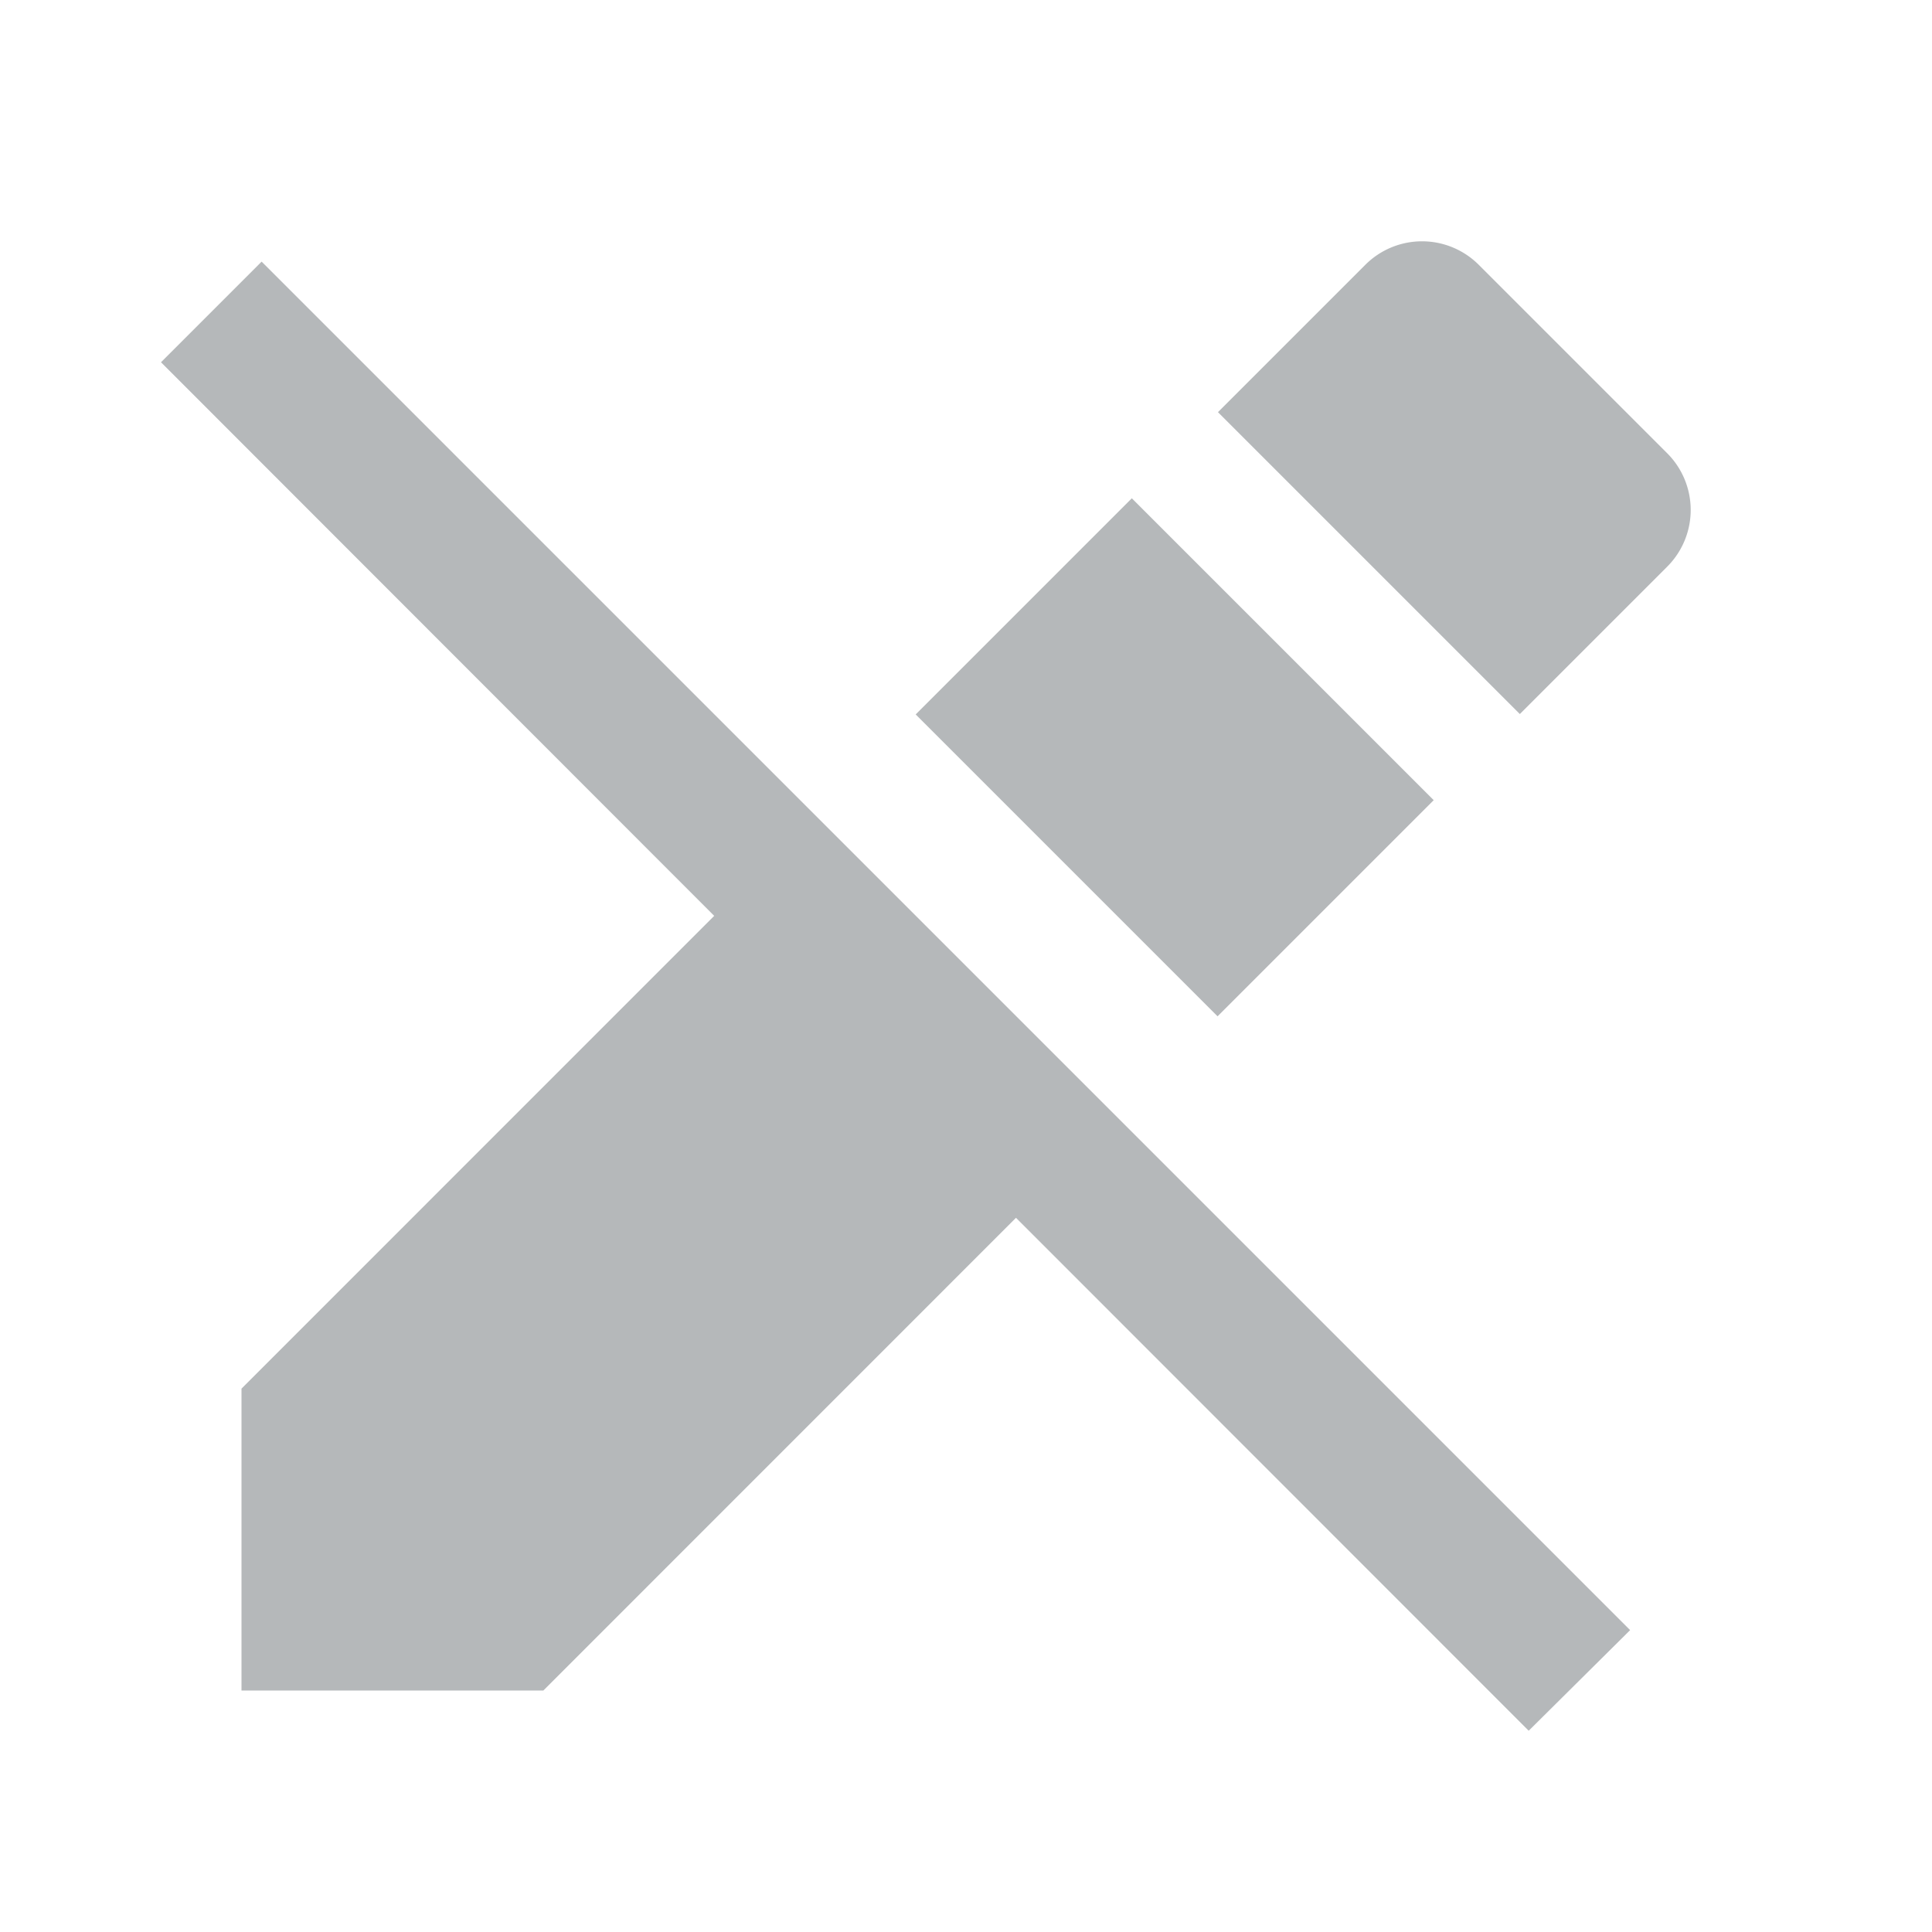 <svg width="24" height="24" viewBox="0 0 24 24" fill="currentColor" xmlns="http://www.w3.org/2000/svg">
    <g fill="none" fill-rule="evenodd">
        <path d="M0 0h24v24H0z"/>
        <path d="m3.25 3.25 17 17-1.26 1.25-6.369-6.372L6.75 21H3v-3.75l5.872-5.873L2 4.5l1.25-1.25zm10.81 2.94 3.75 3.75-2.685 2.685-3.75-3.75L14.06 6.19zm6.65-.56-2.34-2.34a.996.996 0 0 0-1.41 0l-1.83 1.83 3.75 3.75 1.83-1.83a.996.996 0 0 0 0-1.41z" fill="#B5B8BA"/>
    </g>
</svg>
